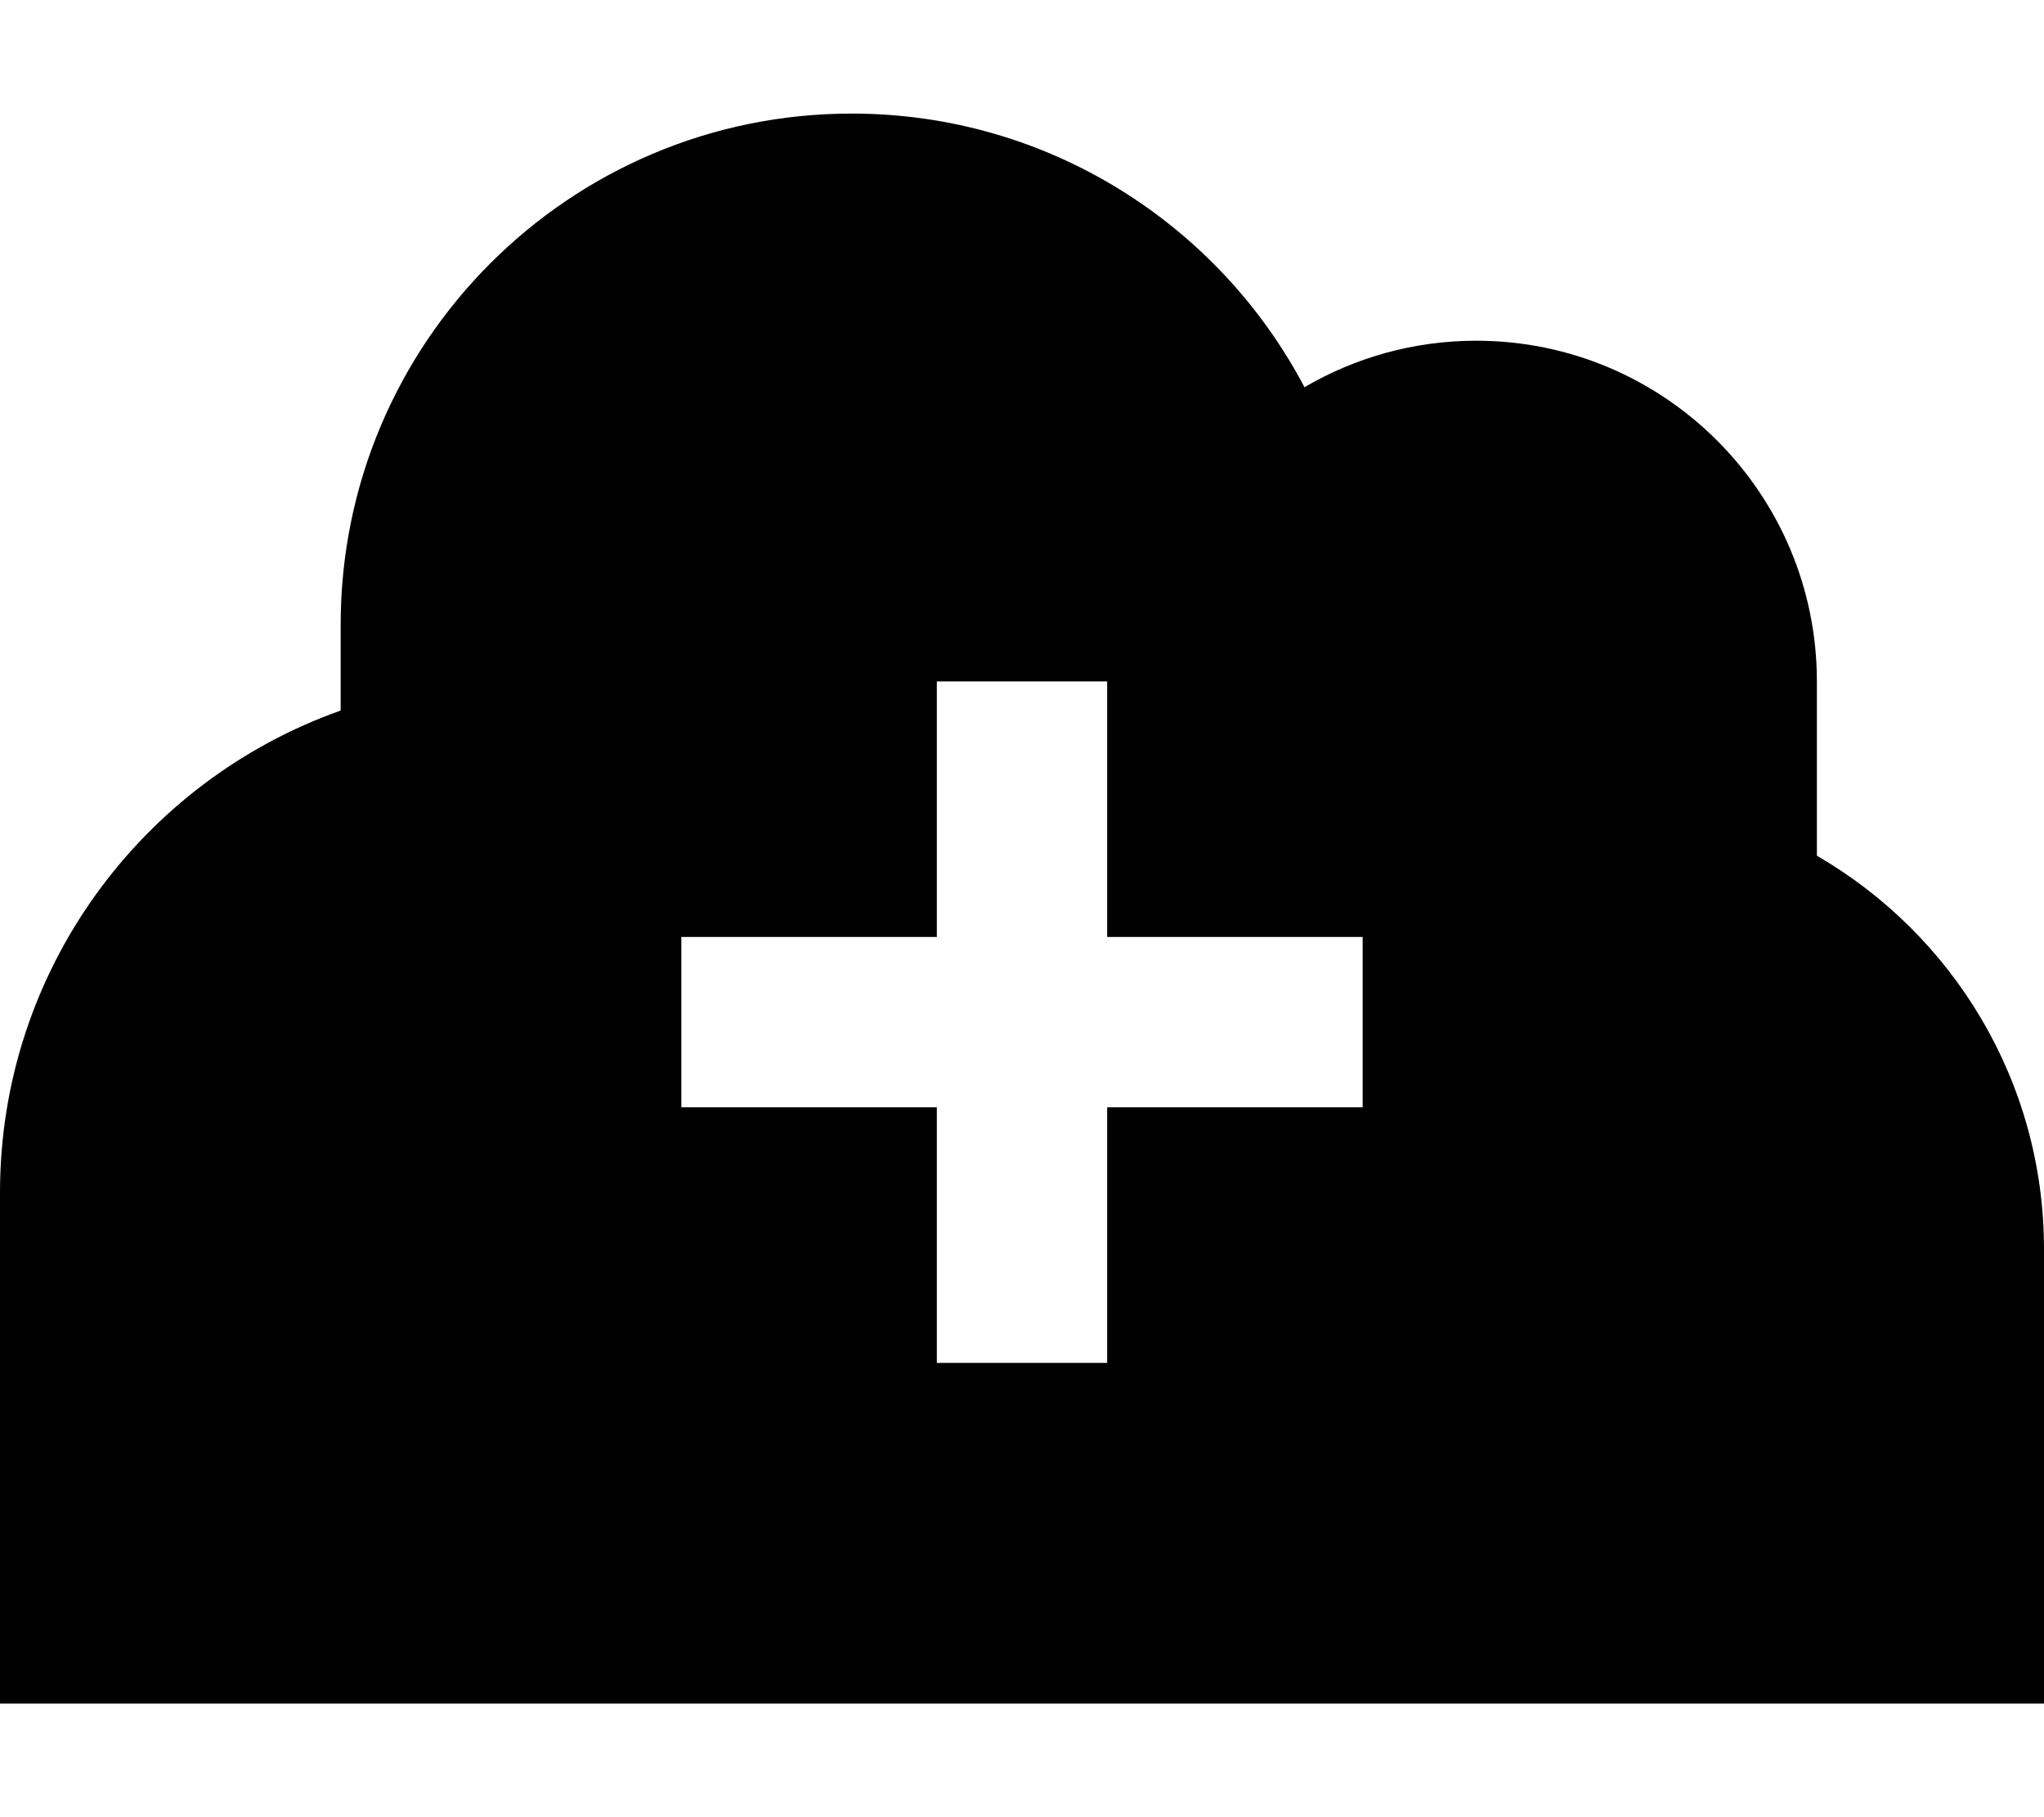 <svg fill="currentColor" xmlns="http://www.w3.org/2000/svg" viewBox="0 0 576 512"><!--! Font Awesome Pro 7.0.1 by @fontawesome - https://fontawesome.com License - https://fontawesome.com/license (Commercial License) Copyright 2025 Fonticons, Inc. --><path fill="currentColor" d="M144 480l432 0 0-128c0-47.4-25.7-88.7-64-110.9l0-49.1c0-53-43-96-96-96-17.7 0-34.2 4.8-48.4 13.1-24.1-45.8-72.2-77.1-127.6-77.1-79.5 0-144 64.5-144 144l0 24.2C40.1 220 0 273.3 0 336l0 144 144 0zm120-96l0-72-72 0 0-48 72 0 0-72 48 0 0 72 72 0 0 48-72 0 0 72-48 0z"/></svg>